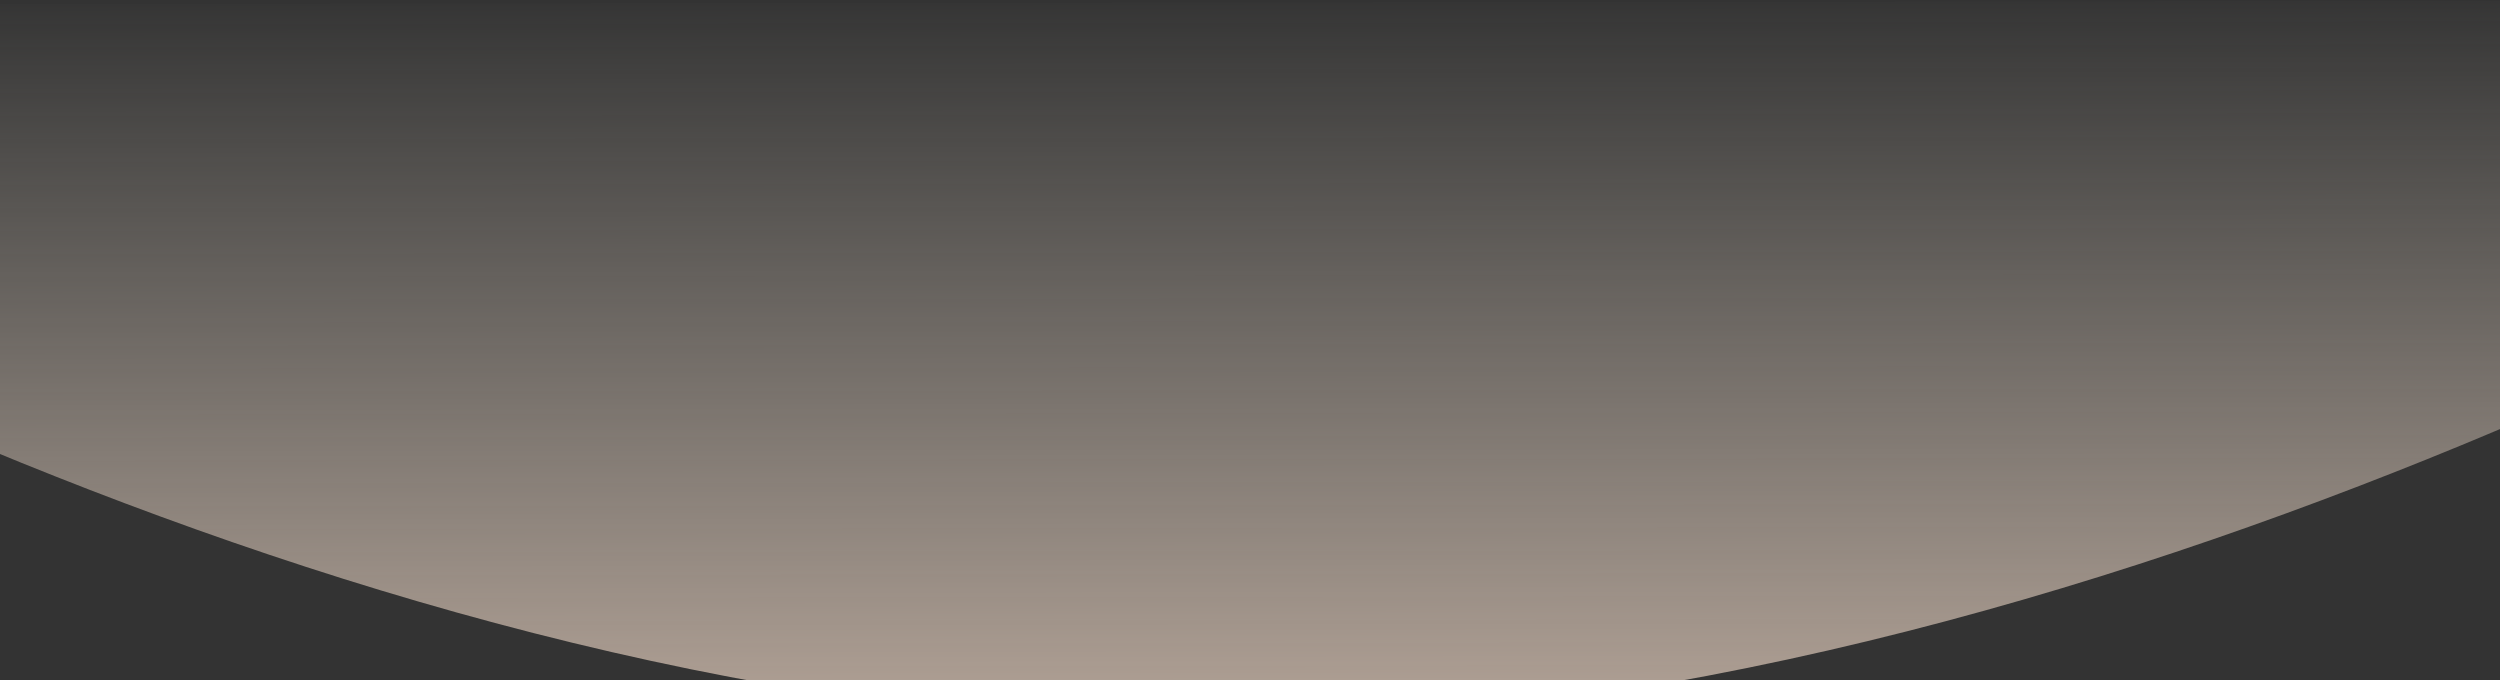 <svg width="1400" height="381" viewBox="0 0 1400 381" fill="none" xmlns="http://www.w3.org/2000/svg">
<rect x="0" y="0" width="1400" height="381" fill="#333333" stroke="none"/>
<path fill-rule="evenodd" clip-rule="evenodd" d="M680.5 405.999C193.639 406.621 -294.488 118.615 -434.347 29.152C-446.701 21.251 -441.095 2.927 -426.431 2.909L1801.97 0.061C1816.68 0.043 1822.3 18.432 1809.89 26.32C1668.49 116.183 1175.13 405.367 680.5 405.999Z" fill="url(#paint0_linear)"/>
<defs>
<linearGradient id="paint0_linear" x1="1808.27" y1="404.632" x2="1807.77" y2="-1.294" gradientUnits="userSpaceOnUse">
<stop stop-color="#FFE5D2" stop-opacity="0.629"/>
<stop offset="1" stop-color="#FFF4E5" stop-opacity="0.01"/>
</linearGradient>
</defs>
</svg>
